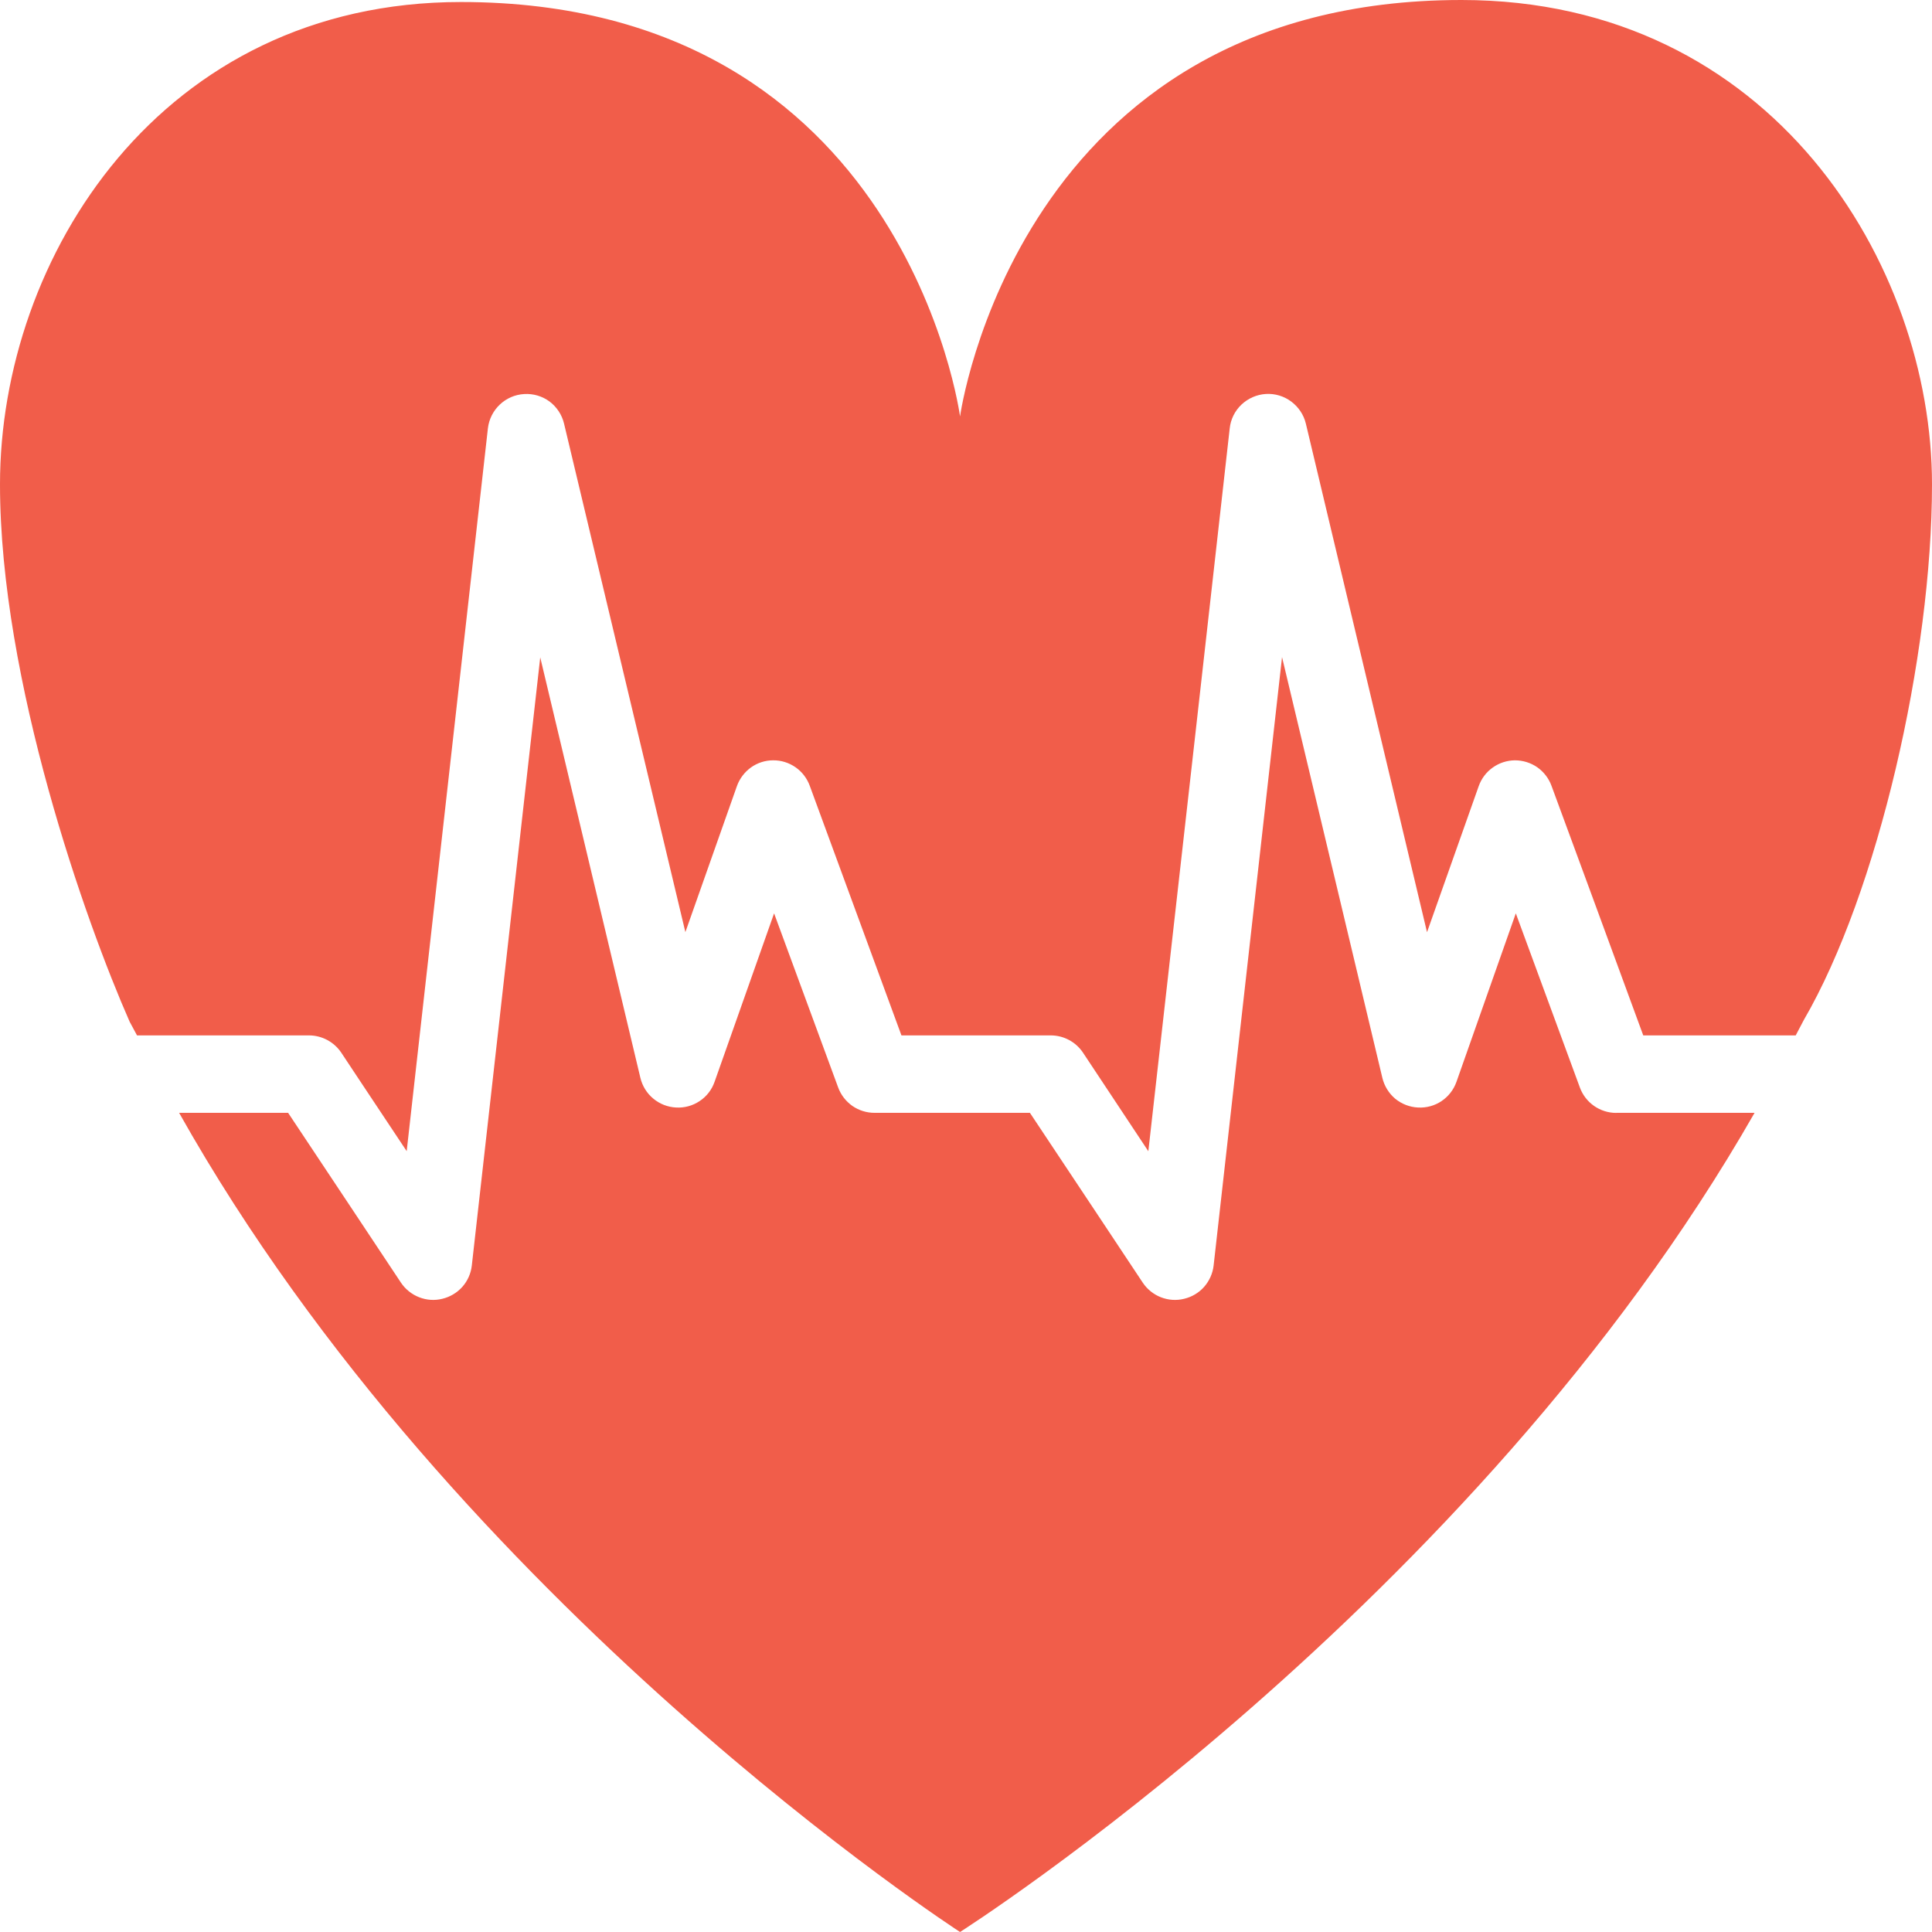 <svg width="24" height="24" viewBox="0 0 24 24" fill="none" xmlns="http://www.w3.org/2000/svg">
<path d="M1.702 12.862H3.837C3.999 12.862 4.149 12.943 4.239 13.076C4.239 13.076 4.646 13.691 5.052 14.3C5.277 12.303 6.061 5.32 6.061 5.32C6.088 5.09 6.277 4.908 6.512 4.895C6.625 4.888 6.736 4.921 6.827 4.988C6.917 5.056 6.981 5.153 7.007 5.263C7.007 5.263 8.03 9.553 8.514 11.579L9.154 9.766C9.187 9.673 9.248 9.592 9.328 9.534C9.409 9.476 9.505 9.445 9.604 9.445C9.703 9.444 9.8 9.474 9.882 9.531C9.963 9.587 10.025 9.668 10.059 9.761C10.059 9.761 11.008 12.342 11.198 12.862H13.052C13.214 12.862 13.364 12.943 13.453 13.076C13.453 13.076 13.86 13.691 14.265 14.301C14.492 12.303 15.276 5.321 15.276 5.321C15.288 5.208 15.34 5.104 15.422 5.026C15.505 4.948 15.612 4.901 15.725 4.894C15.838 4.887 15.95 4.921 16.04 4.988C16.131 5.056 16.196 5.153 16.222 5.263L17.727 11.58L18.369 9.766C18.402 9.673 18.462 9.592 18.543 9.535C18.624 9.477 18.72 9.446 18.819 9.445C18.918 9.445 19.015 9.475 19.096 9.531C19.177 9.588 19.239 9.668 19.273 9.761C19.273 9.761 20.224 12.342 20.413 12.862H22.307L22.408 12.67C23.328 11.086 24 8.153 24 6.017C24 3.292 22.018 0 18.155 0C12.636 0 11.926 5.173 11.926 5.173C11.926 5.173 11.242 0.025 5.726 0.025C1.999 0.025 0 3.197 0 6.017C0 8.452 1.066 11.458 1.611 12.693L1.702 12.862Z" fill="#F15D4A"/>
<path d="M20.078 13.825C19.875 13.825 19.695 13.698 19.626 13.51L18.83 11.346L18.093 13.438C18.022 13.64 17.828 13.77 17.615 13.758C17.511 13.753 17.411 13.714 17.331 13.648C17.252 13.581 17.196 13.49 17.172 13.389L15.926 8.163L15.076 15.721C15.065 15.819 15.023 15.912 14.958 15.986C14.892 16.06 14.806 16.111 14.71 16.134C14.614 16.158 14.513 16.151 14.421 16.115C14.329 16.079 14.251 16.016 14.196 15.934C14.196 15.934 13.03 14.177 12.794 13.824H10.863C10.765 13.824 10.669 13.794 10.588 13.738C10.508 13.681 10.446 13.602 10.412 13.509L9.616 11.346C9.369 12.043 9.123 12.741 8.877 13.438C8.843 13.536 8.778 13.621 8.691 13.678C8.605 13.736 8.502 13.764 8.399 13.758C8.295 13.753 8.195 13.714 8.115 13.647C8.035 13.581 7.979 13.49 7.955 13.389L6.711 8.166L5.861 15.721C5.85 15.819 5.809 15.912 5.743 15.986C5.678 16.059 5.591 16.111 5.495 16.134C5.399 16.158 5.299 16.151 5.207 16.115C5.115 16.079 5.036 16.016 4.981 15.934C4.981 15.934 3.815 14.177 3.579 13.824H2.225C5.675 19.959 11.926 24 11.926 24C11.926 24 18.29 19.959 21.796 13.824H20.078L20.078 13.825Z" fill="#F15D4A"/>
</svg>
